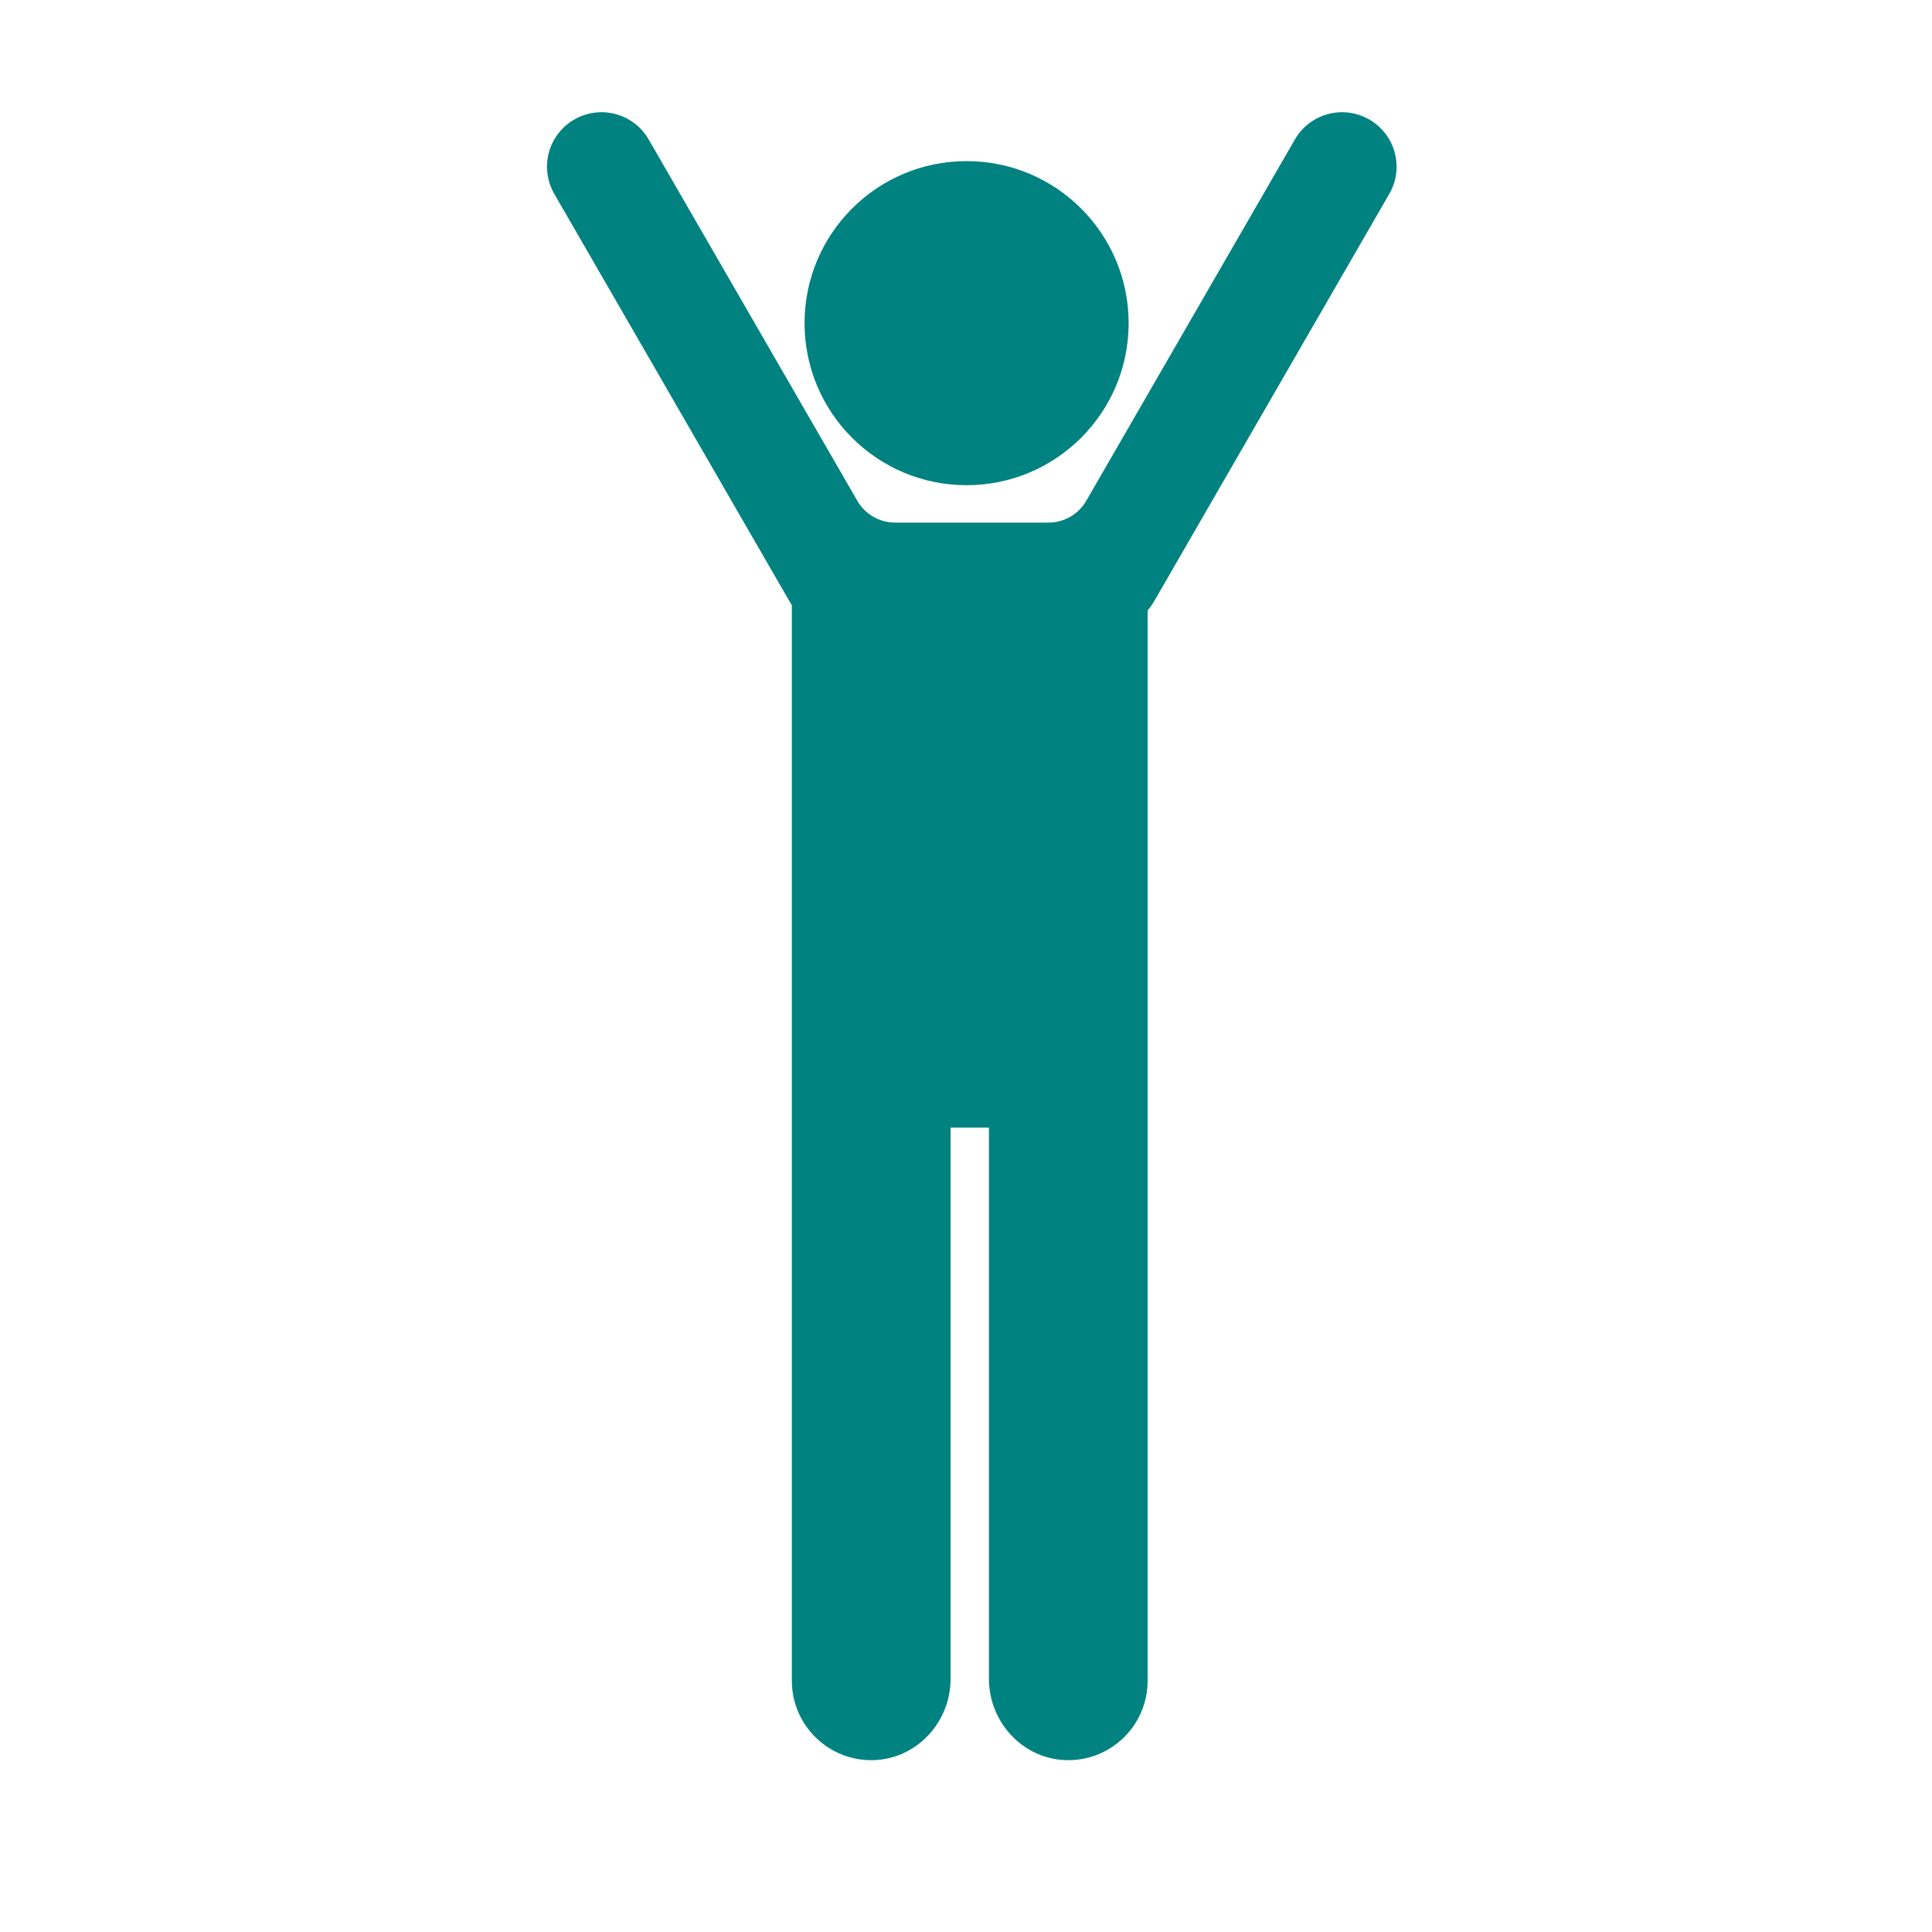 <?xml version='1.0' encoding='UTF-8'?>
<svg xmlns="http://www.w3.org/2000/svg" viewBox="0 0 453.54 453.54">
  <defs>
    <style>
      .ca {
        fill: #008280;
      }

      .ca, .cb {
        stroke-width: 0px;
      }

      .cb {
        fill: #008280;
      }
    </style>
  </defs>
  <g id="bh" data-name="Perso joie">
    <path class="cb" d="M326.13,45.53l-55.26,95.73c-.43.74-.92,1.42-1.46,2.04v251.27c0,10.52-8.72,19-19.31,18.62-10.09-.37-17.94-8.97-17.94-19.07v-129.41h-9.01v129.41c0,10.11-7.86,18.71-17.95,19.07-10.6.37-19.31-8.11-19.31-18.62v-252.52c-.18-.26-.34-.52-.5-.79l-55.26-95.73c-3.54-6.12-1.44-13.94,4.68-17.47,6.12-3.53,13.94-1.44,17.47,4.68l48.97,84.81c1.83,3.18,5.22,5.13,8.88,5.13h36c3.66,0,7.05-1.95,8.88-5.13l48.97-84.81c3.53-6.12,11.35-8.21,17.47-4.68,6.12,3.53,8.22,11.35,4.68,17.47Z"/>
  </g>
  <g id="bi" data-name="Perso marche">
    <circle class="ca" cx="226.91" cy="75.86" r="38.04"/>
  </g>
</svg>
